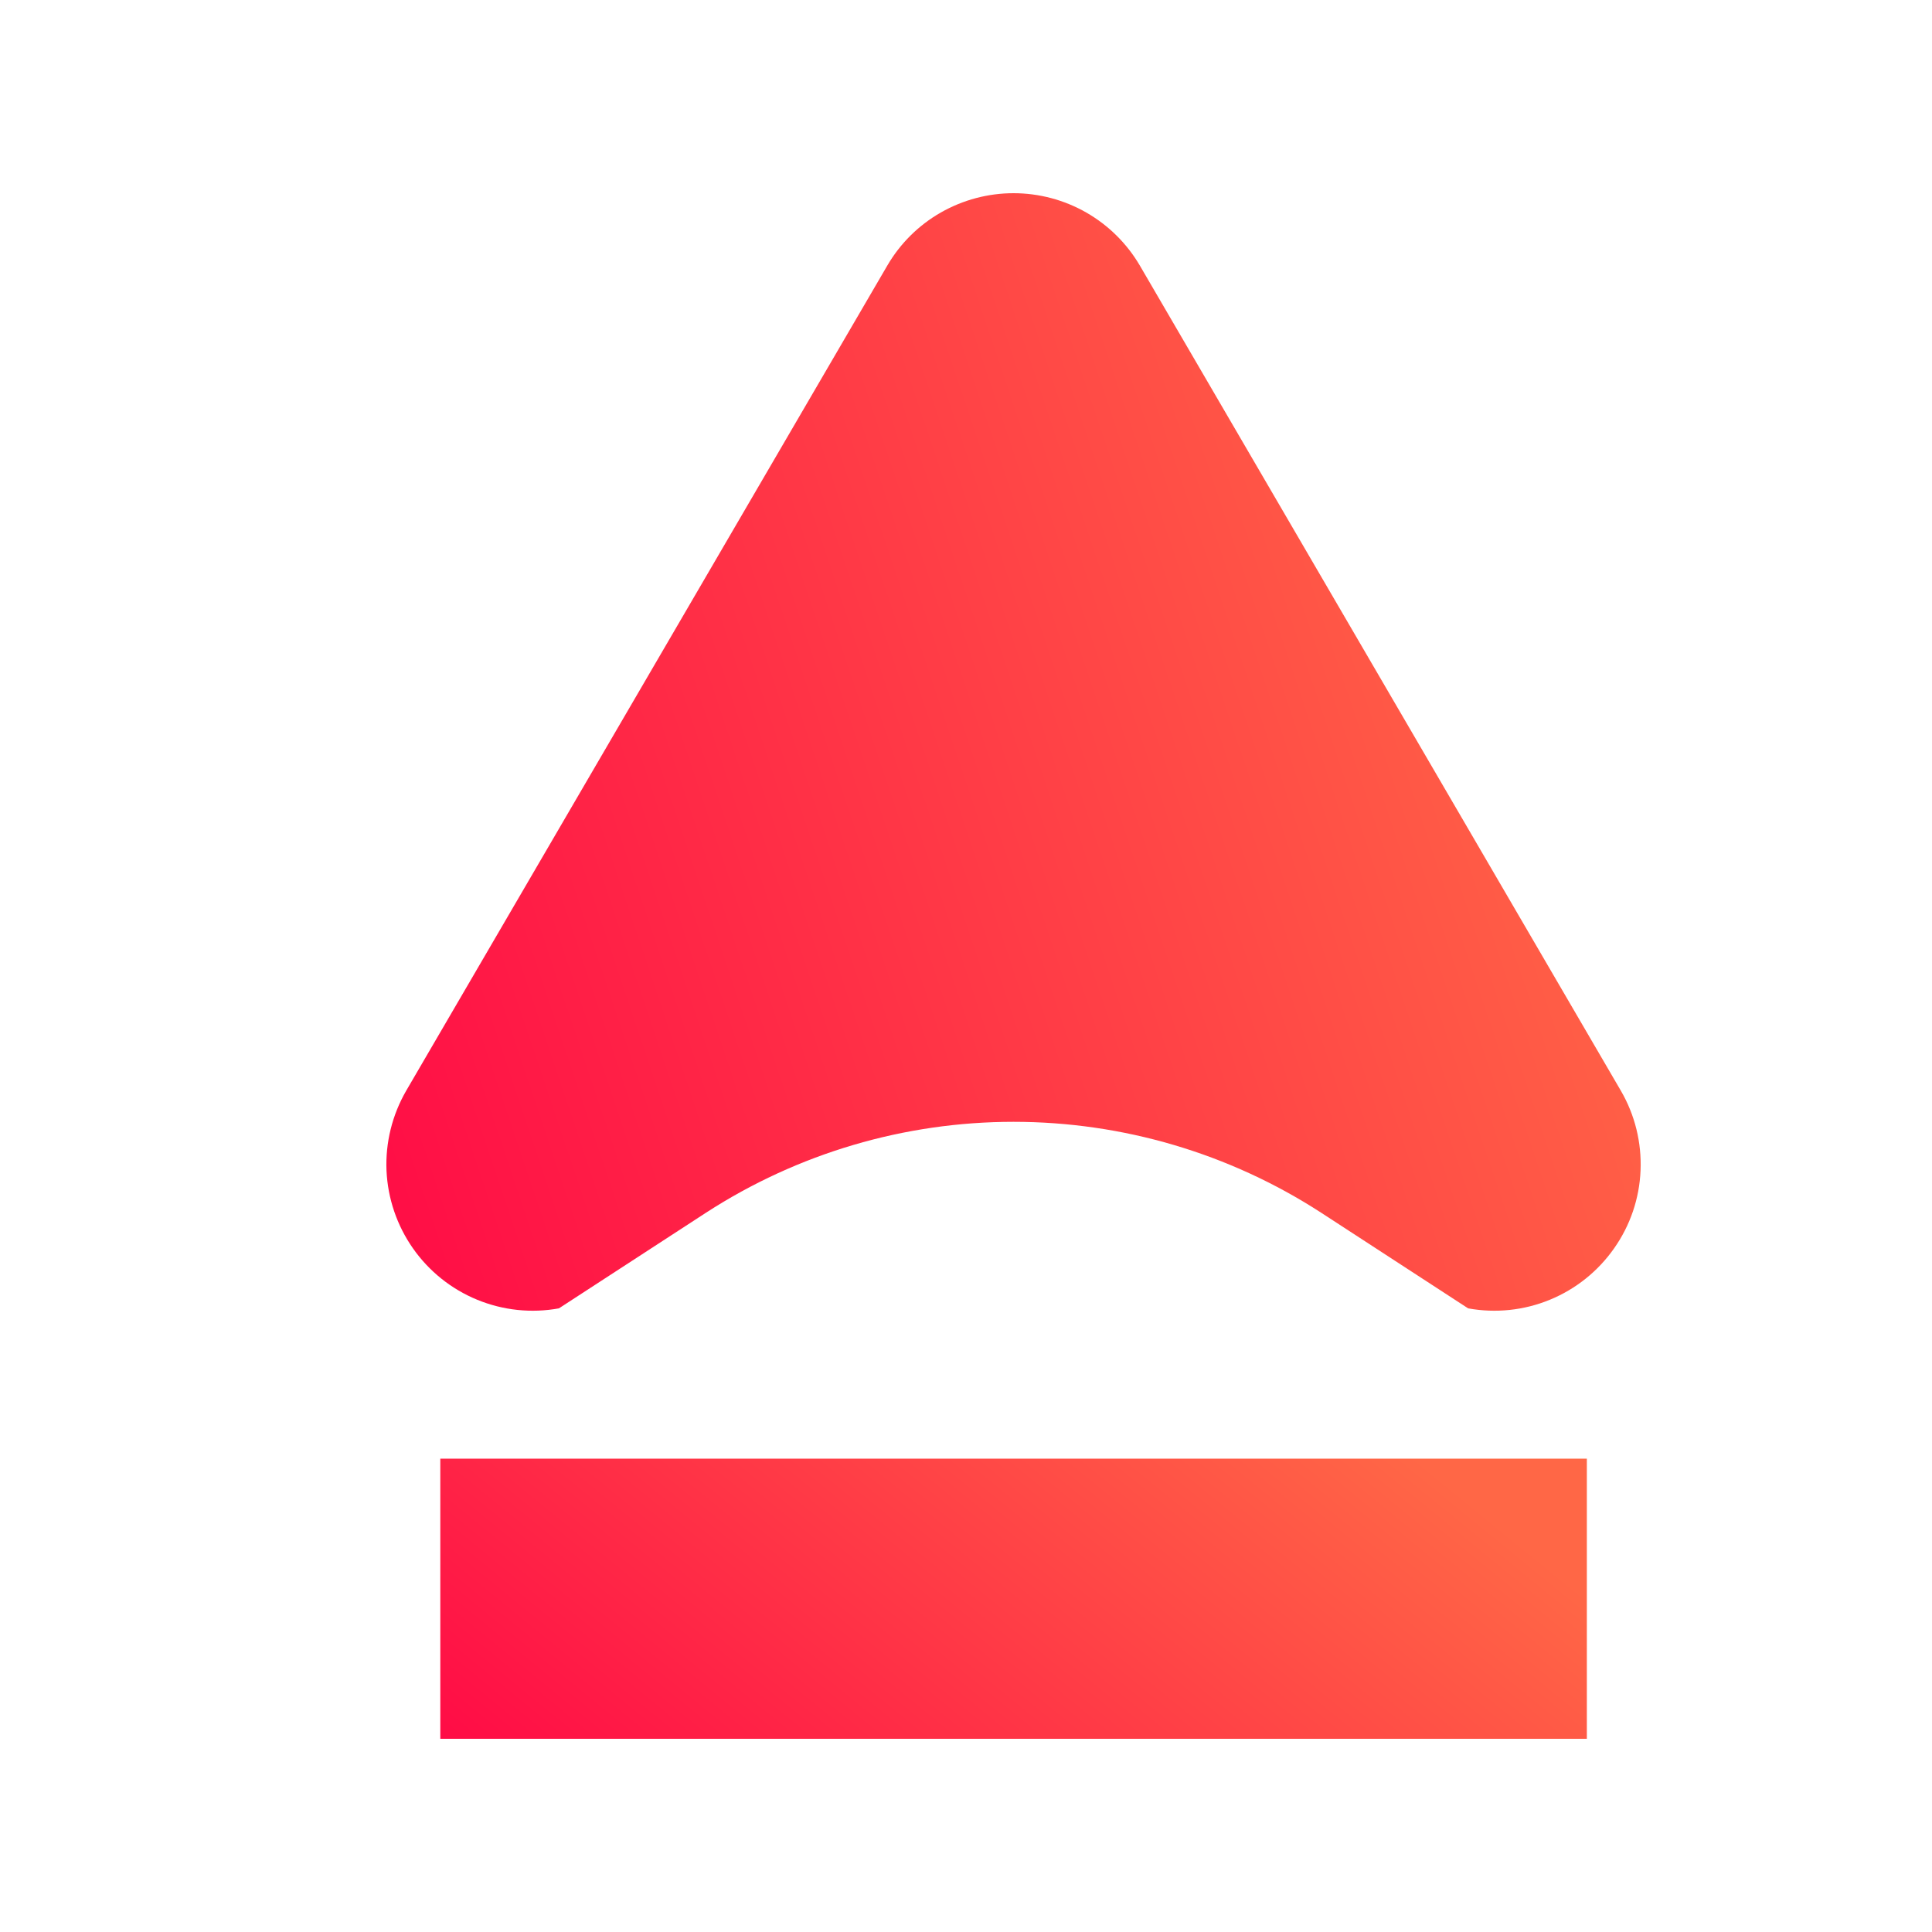 <svg width="20" height="20" viewBox="0 0 20 20" fill="none" xmlns="http://www.w3.org/2000/svg">
<path d="M16.779 11.291L11.799 2.748C11.665 2.52 11.474 2.331 11.245 2.2C11.016 2.069 10.756 2 10.492 2C10.228 2 9.969 2.069 9.739 2.2C9.51 2.331 9.319 2.52 9.186 2.748L4.205 11.291C4.06 11.542 3.989 11.828 4.001 12.117C4.014 12.407 4.109 12.686 4.275 12.923C4.441 13.16 4.672 13.345 4.94 13.455C5.208 13.565 5.501 13.596 5.786 13.544L7.31 12.553C8.258 11.939 9.363 11.613 10.492 11.613C11.621 11.613 12.727 11.939 13.675 12.553L15.198 13.544C15.483 13.596 15.777 13.565 16.044 13.455C16.312 13.345 16.543 13.16 16.709 12.923C16.876 12.686 16.971 12.407 16.983 12.117C16.995 11.828 16.925 11.542 16.779 11.291V11.291Z" fill="url(#paint0_linear_1617_4766)"/>
<path d="M16.427 15.1H4.558V18H16.427V15.1Z" fill="url(#paint1_linear_1617_4766)"/>
<defs>
<linearGradient id="paint0_linear_1617_4766" x1="13.716" y1="-2.056" x2="-0.707" y2="2.787" gradientUnits="userSpaceOnUse">
<stop stop-color="#FF6746"/>
<stop offset="1" stop-color="#FF0546"/>
</linearGradient>
<linearGradient id="paint1_linear_1617_4766" x1="13.439" y1="14.084" x2="7.57" y2="21.271" gradientUnits="userSpaceOnUse">
<stop stop-color="#FF6746"/>
<stop offset="1" stop-color="#FF0546"/>
</linearGradient>
</defs>
</svg>

